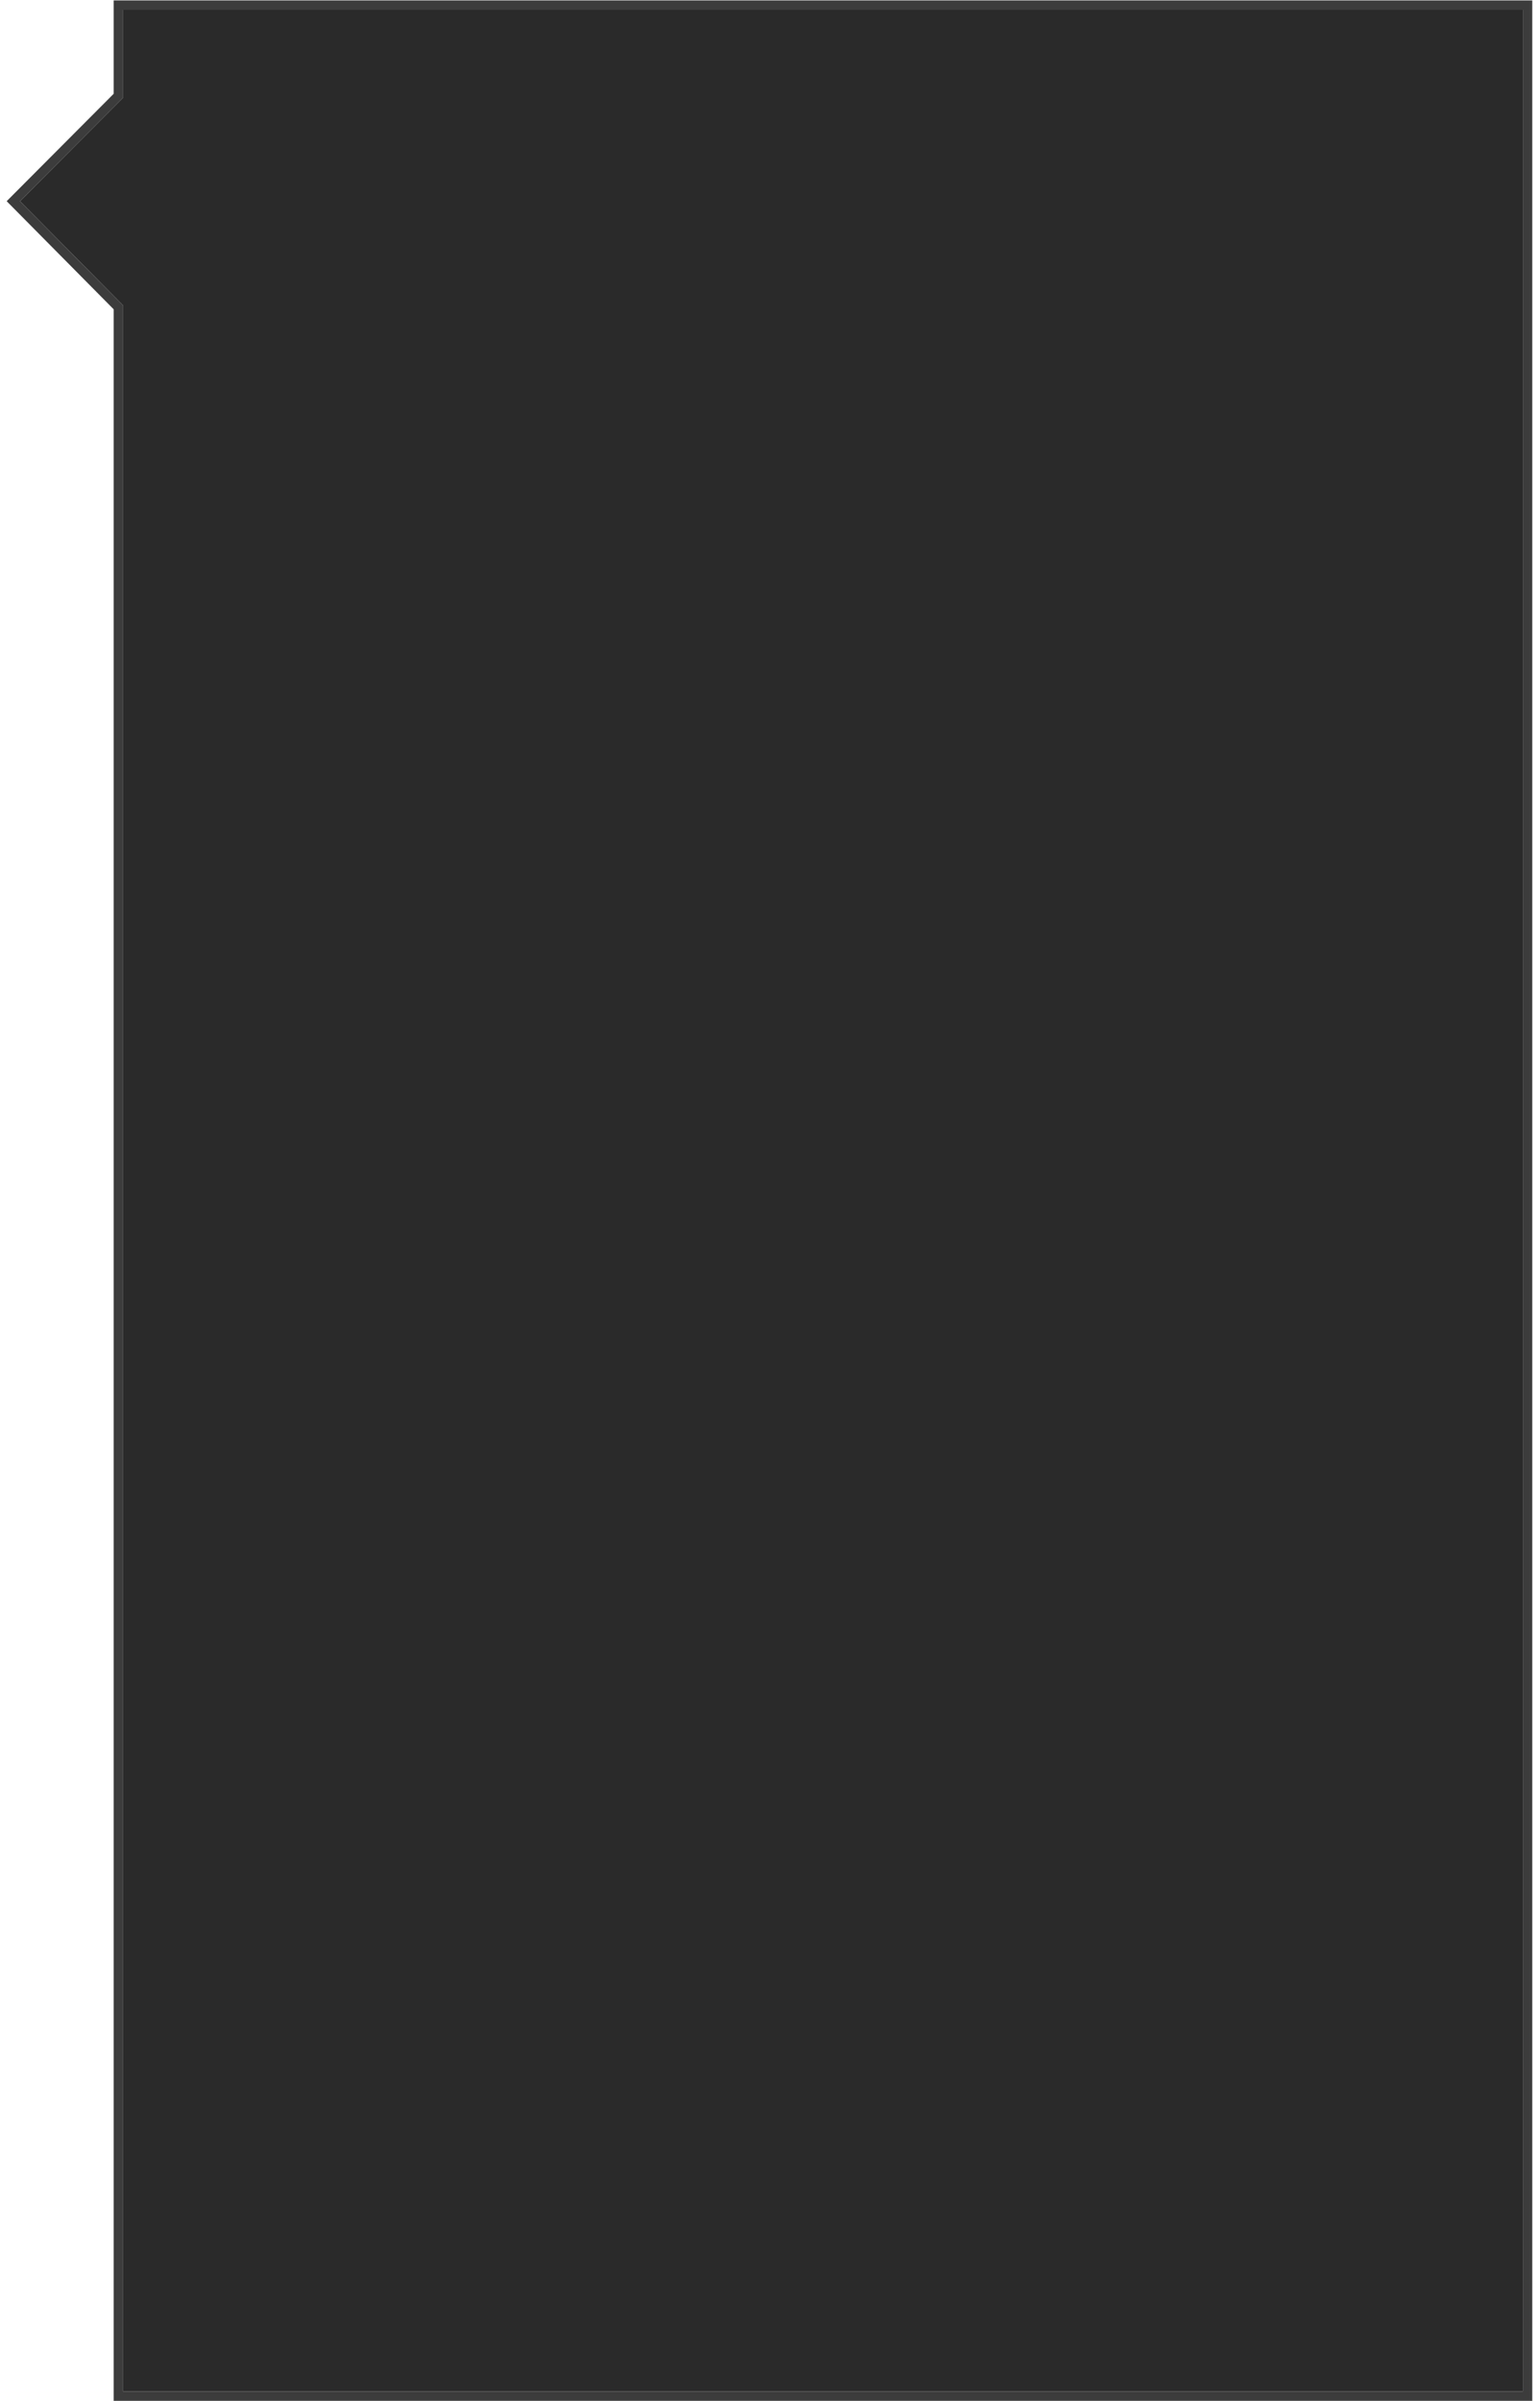 
<svg width="163px" height="254px" viewBox="0 0 163 254" version="1.1" xmlns="http://www.w3.org/2000/svg" xmlns:xlink="http://www.w3.org/1999/xlink">
    <!-- Generator: Sketch 46.2 (44496) - http://www.bohemiancoding.com/sketch -->
    <desc>Created with Sketch.</desc>
    <filter id="dropshadow" height="130%">
      <feGaussianBlur in="SourceAlpha" stdDeviation="2"/> <!-- stdDeviation is how much to blur -->
      <feOffset dx="0" dy="0" result="offsetblur"/> <!-- how much to offset -->
      <feComponentTransfer>
        <feFuncA type="linear" slope="0.1"/> <!-- slope is the opacity of the shadow -->
      </feComponentTransfer>
      <feMerge> 
        <feMergeNode/> <!-- this contains the offset blurred image -->
        <feMergeNode in="SourceGraphic"/> <!-- this contains the element that the filter is applied to -->
      </feMerge>
    </filter>
    <defs>
        <polygon style="filter:url(#dropshadow)" id="path-1" points="0.115 20.288 11.03 9.337 11.03 0.043 159.182 0.043 159.182 252 11.03 252 11.03 31.31"></polygon>
    </defs>
    <g id="Page-1" stroke="none" stroke-width="1" fill="none" fill-rule="evenodd">
        <g id="Black-scheme-oppened-toolbar" transform="translate(-241, -97)">
            <g id="toolbar" transform="translate(243, 98)">
                <g>
                    <use fill="#2A2A2A" fill-rule="evenodd" xlink:href="#path-1"></use>
                    <path stroke="#3C3C3C" stroke-width="1" d="M10.53,9.13 L10.53,-0.457 L159.682,-0.457 L159.682,252.5 L10.53,252.5 L10.53,31.516 L-0.589,20.287 L10.53,9.13 Z"></path>
                </g>
                
            </g>
        </g>
    </g>
</svg>
